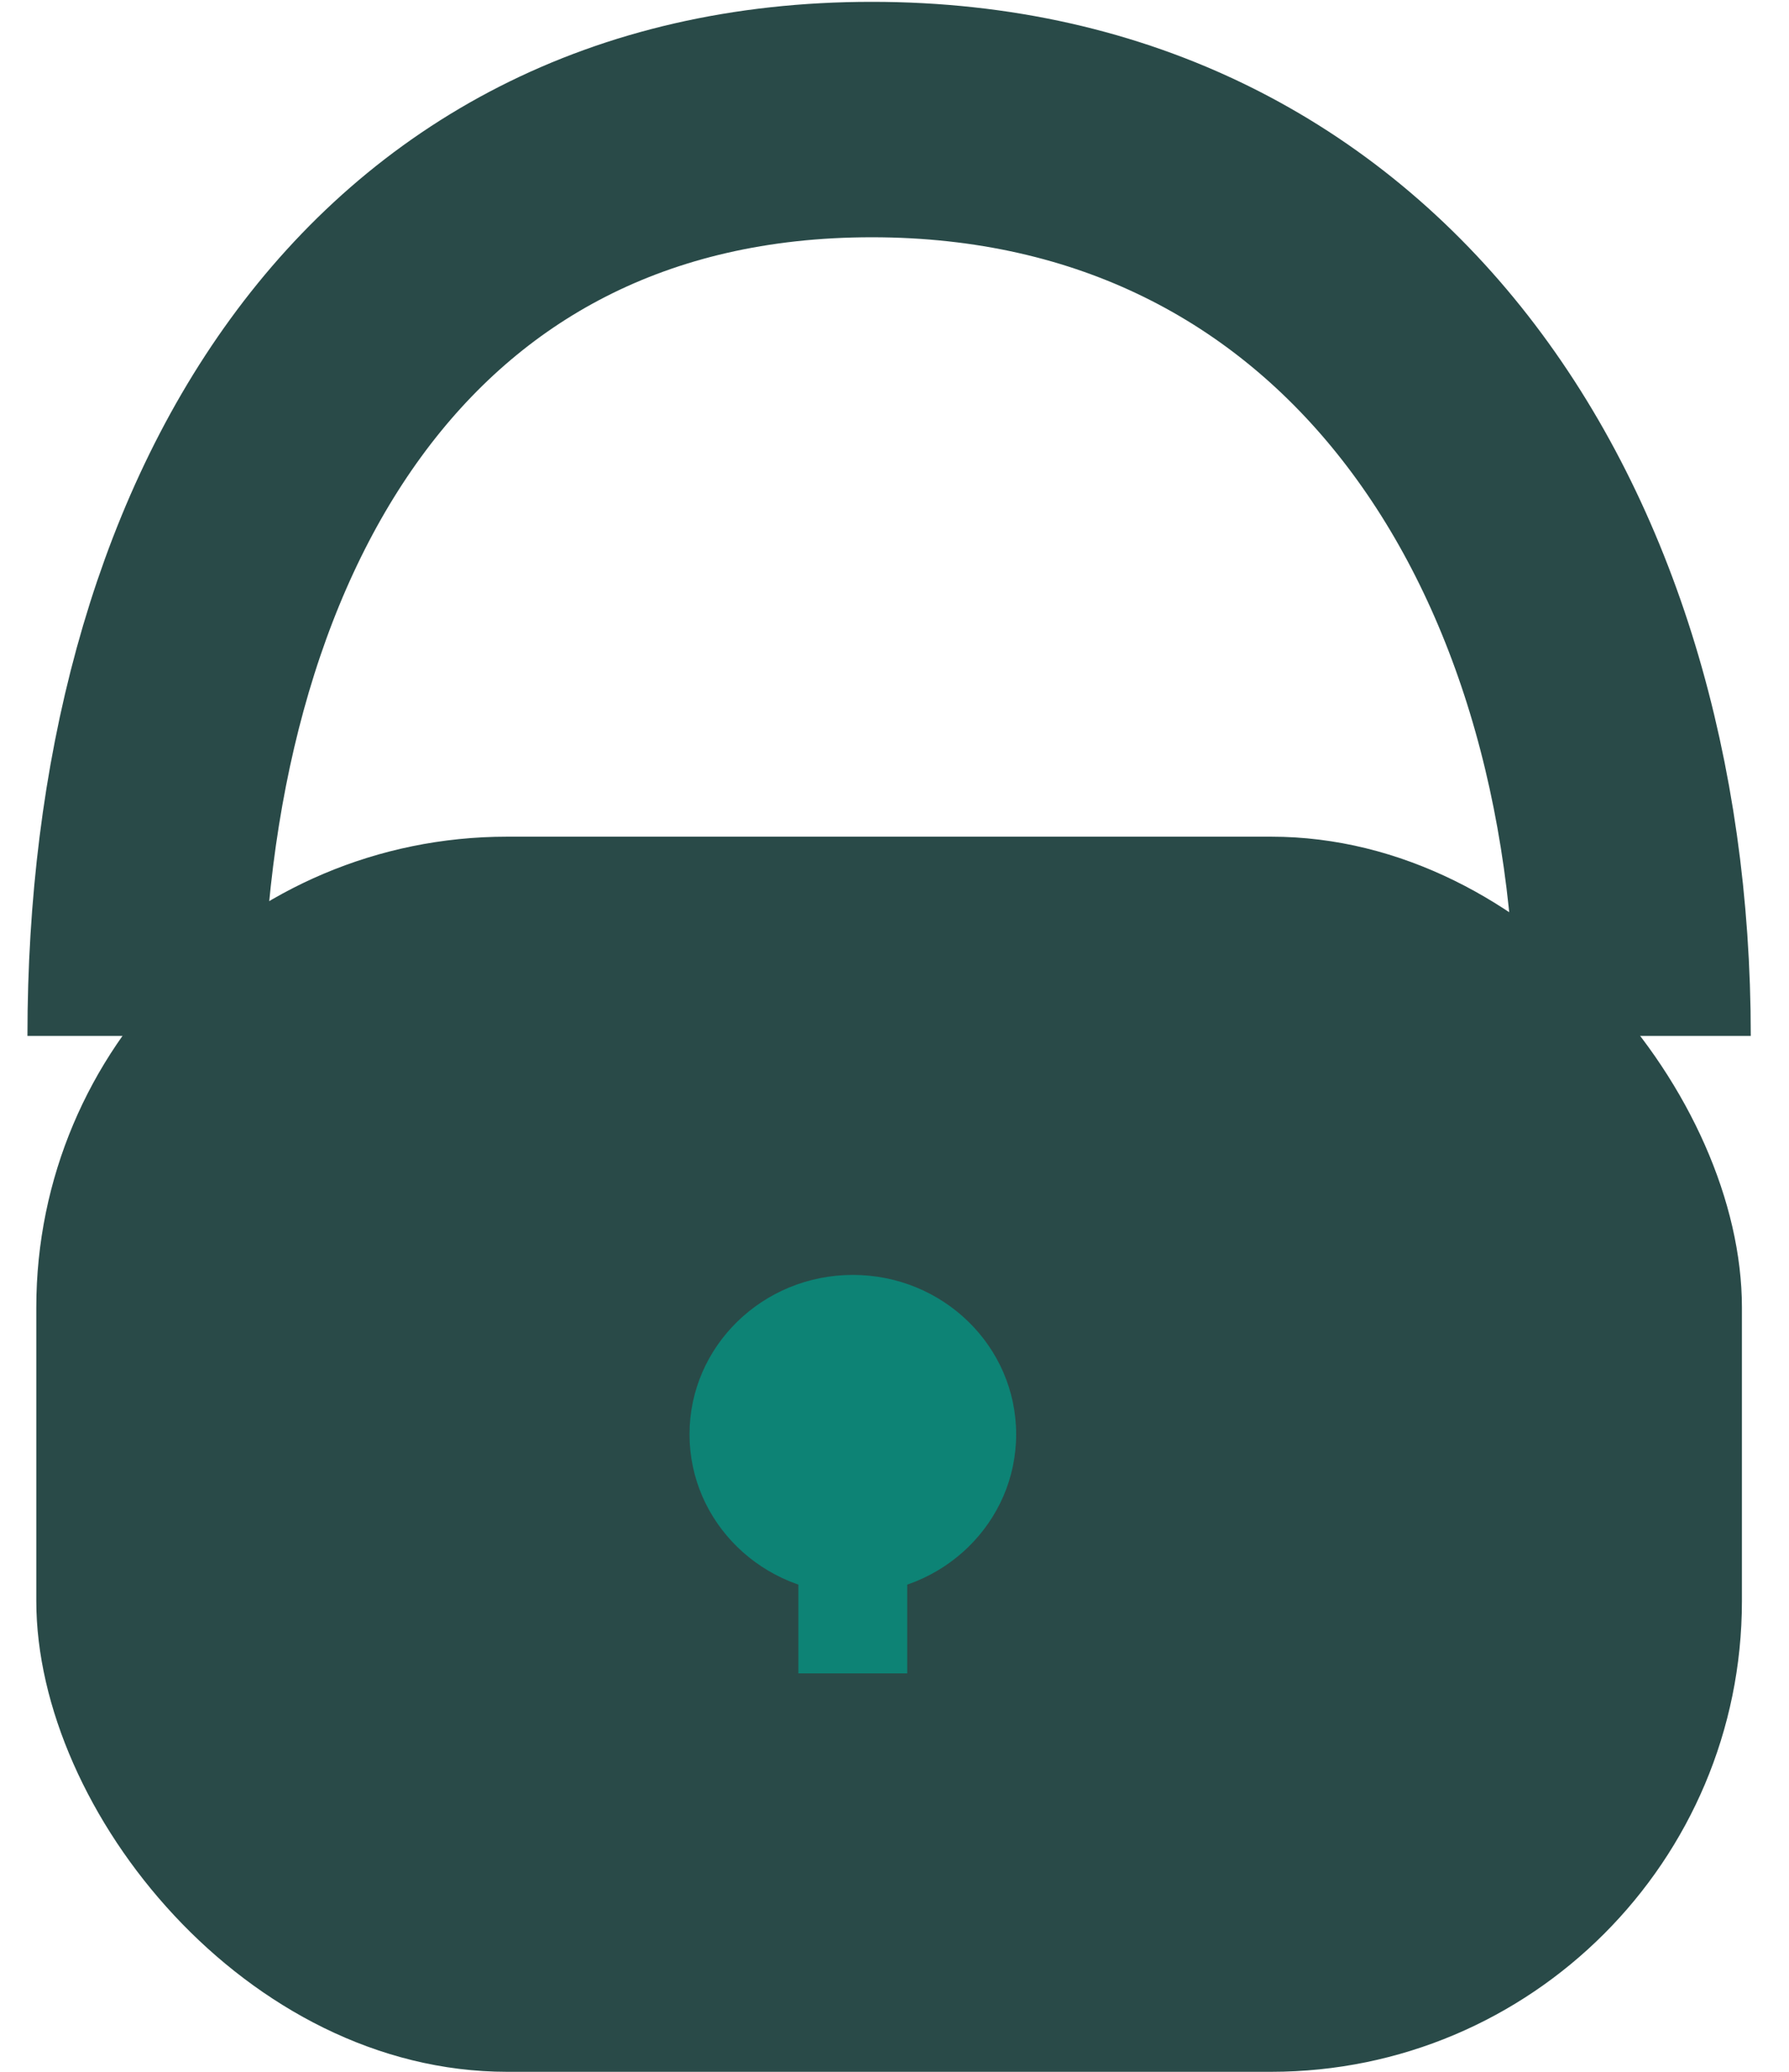 <svg width="38" height="44" viewBox="0 0 38 44" fill="none" xmlns="http://www.w3.org/2000/svg">
<rect x="0.771" y="17.769" width="36.229" height="26.231" rx="10" fill="#294A48"/>
<path d="M34.688 22C34.688 11.252 28.869 2.539 18.518 2.539C8.167 2.539 3.083 11.252 3.083 22" stroke="#294A48" stroke-width="5"/>
<ellipse cx="18.115" cy="30.461" rx="3.469" ry="3.385" fill="#0D8375"/>
<rect x="16.958" y="31.307" width="2.312" height="4.231" fill="#0D8375"/>
</svg>
